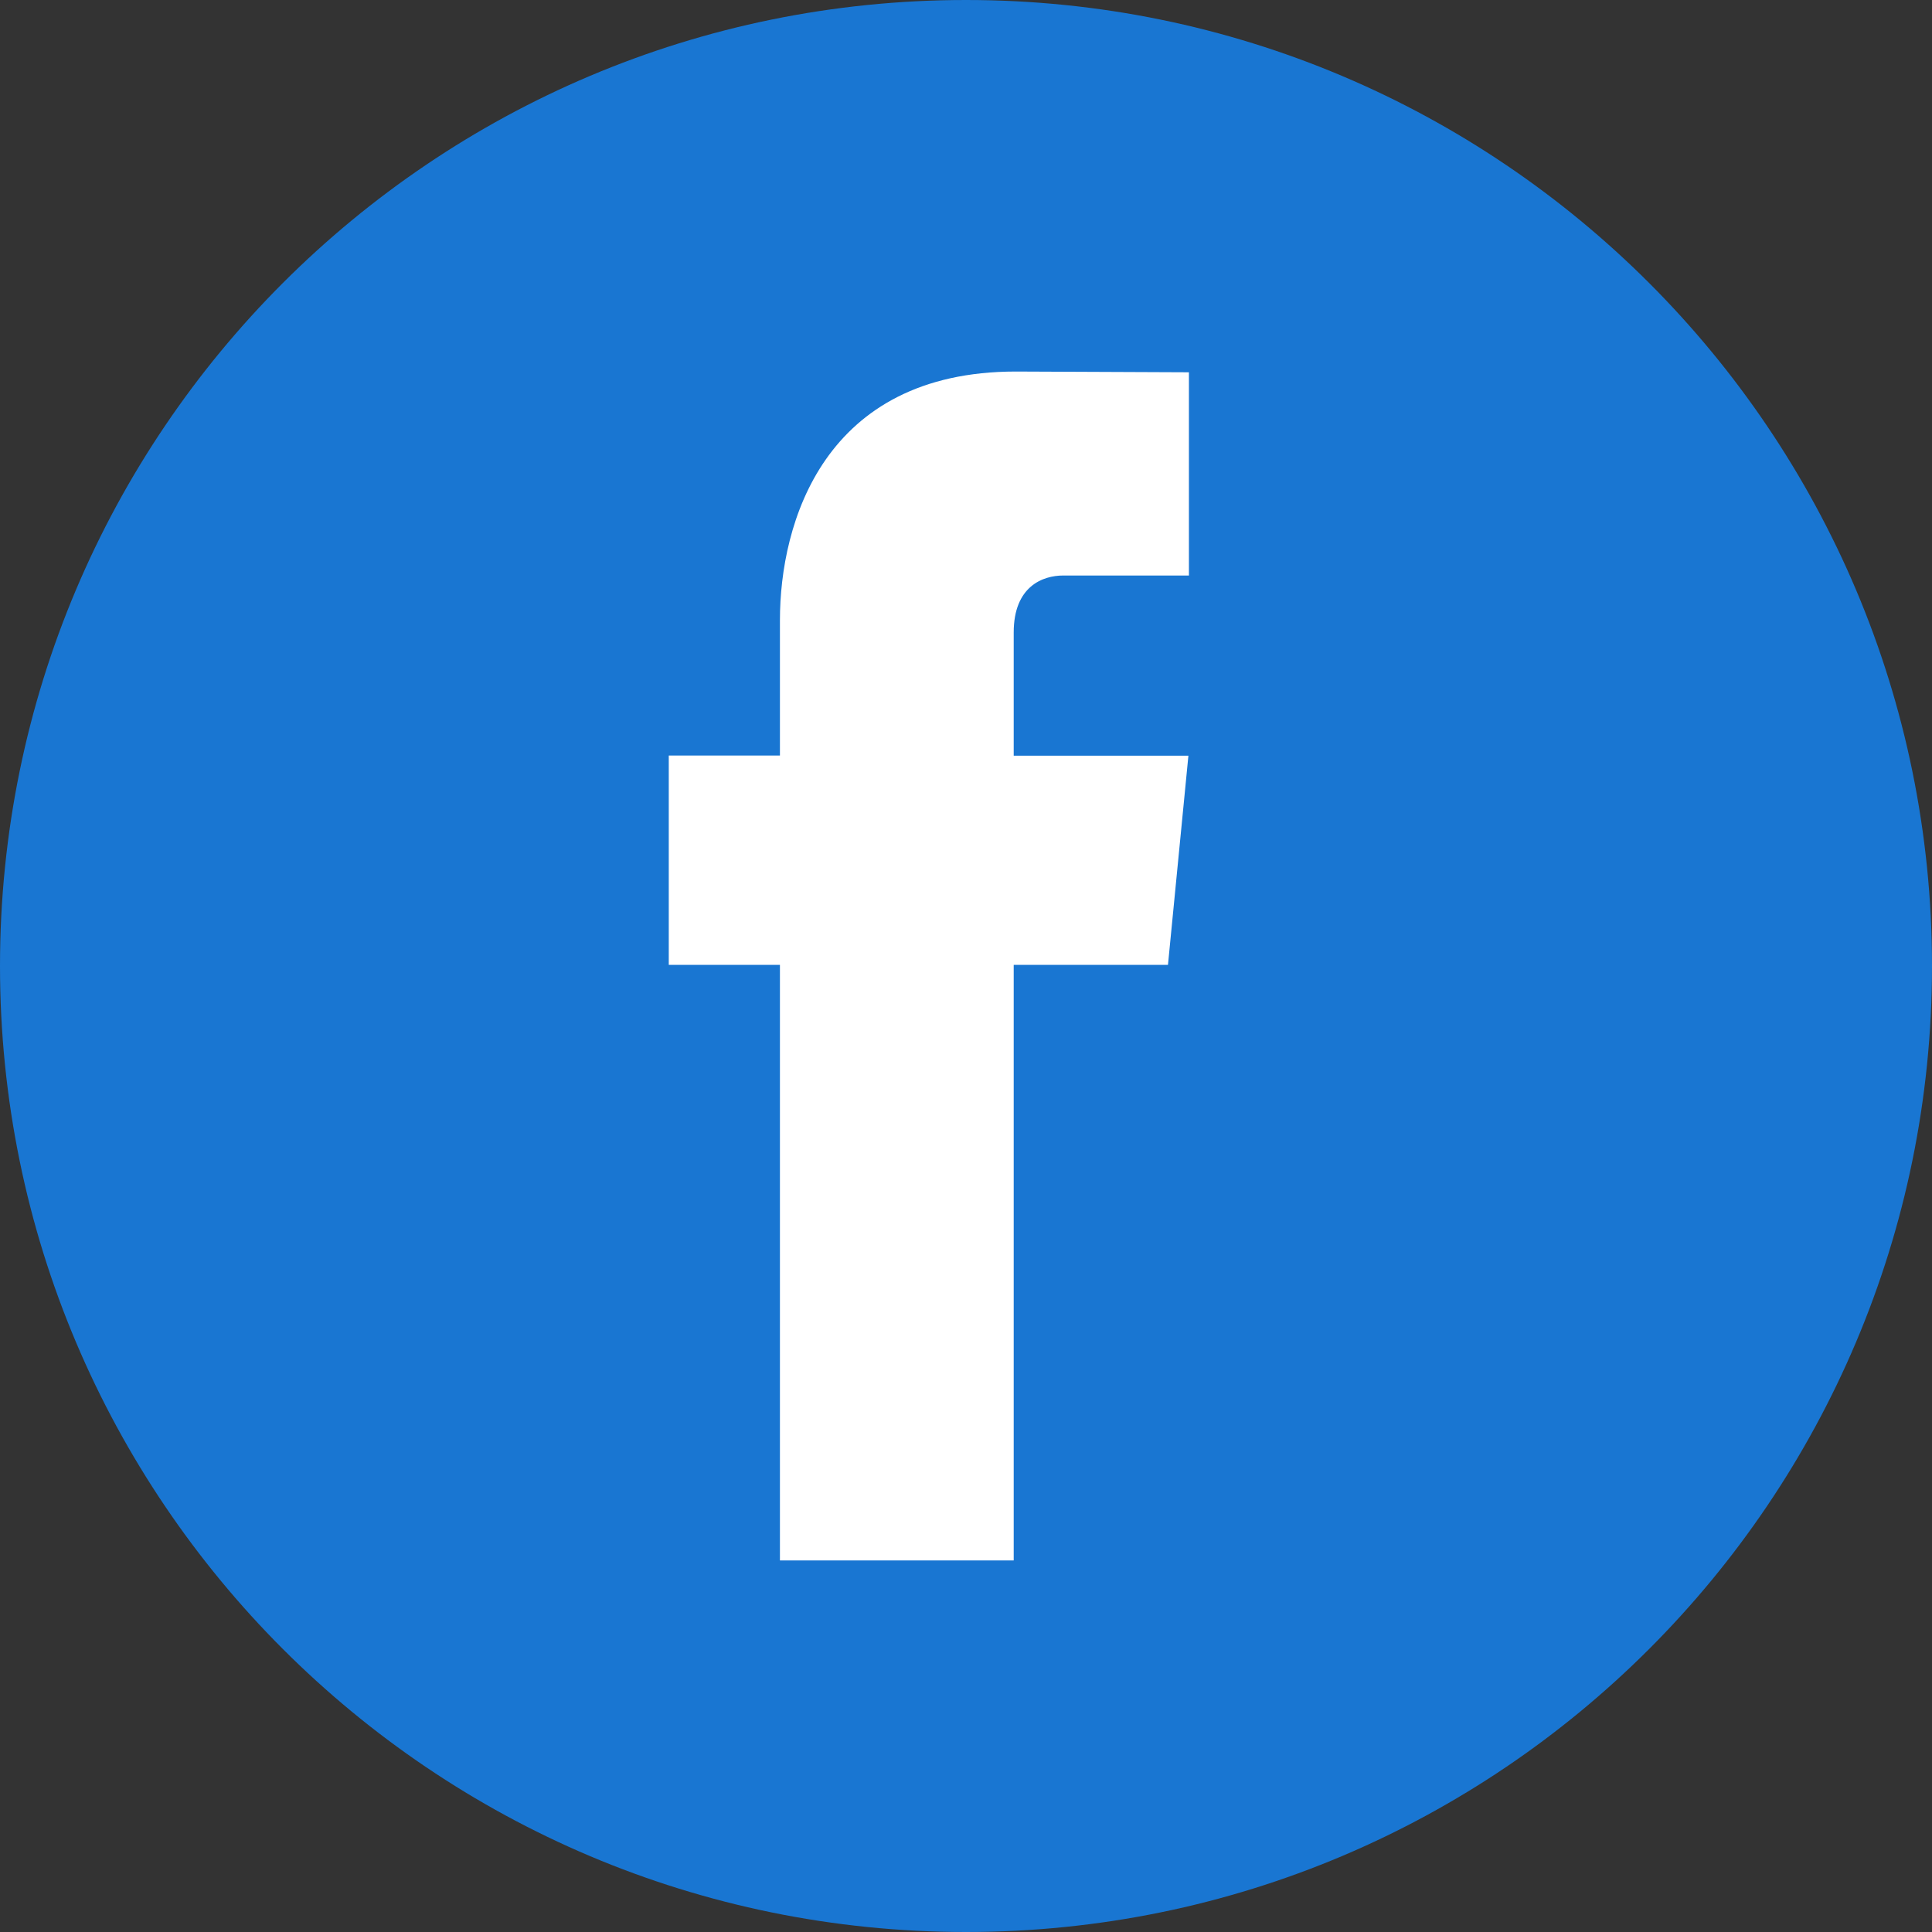 <svg width="26" height="26" viewBox="0 0 26 26" fill="none" xmlns="http://www.w3.org/2000/svg">
<rect x="0" y="0" width="26" height="26" fill="#333333" stroke="none"/>
<path d="M13 26C20.18 26 26 20.18 26 13C26 5.82 20.18 0 13 0C5.82 0 0 5.82 0 13C0 20.18 5.82 26 13 26Z" fill="#1976D2"/>
<path d="M15.718 12.985H13.642V21H10.496V12.985H9V10.168H10.496V8.345C10.496 7.041 11.084 5 13.67 5L16 5.01V7.745H14.309C14.032 7.745 13.642 7.891 13.642 8.512V10.17H15.993L15.718 12.985Z" fill="white"/>
</svg>
